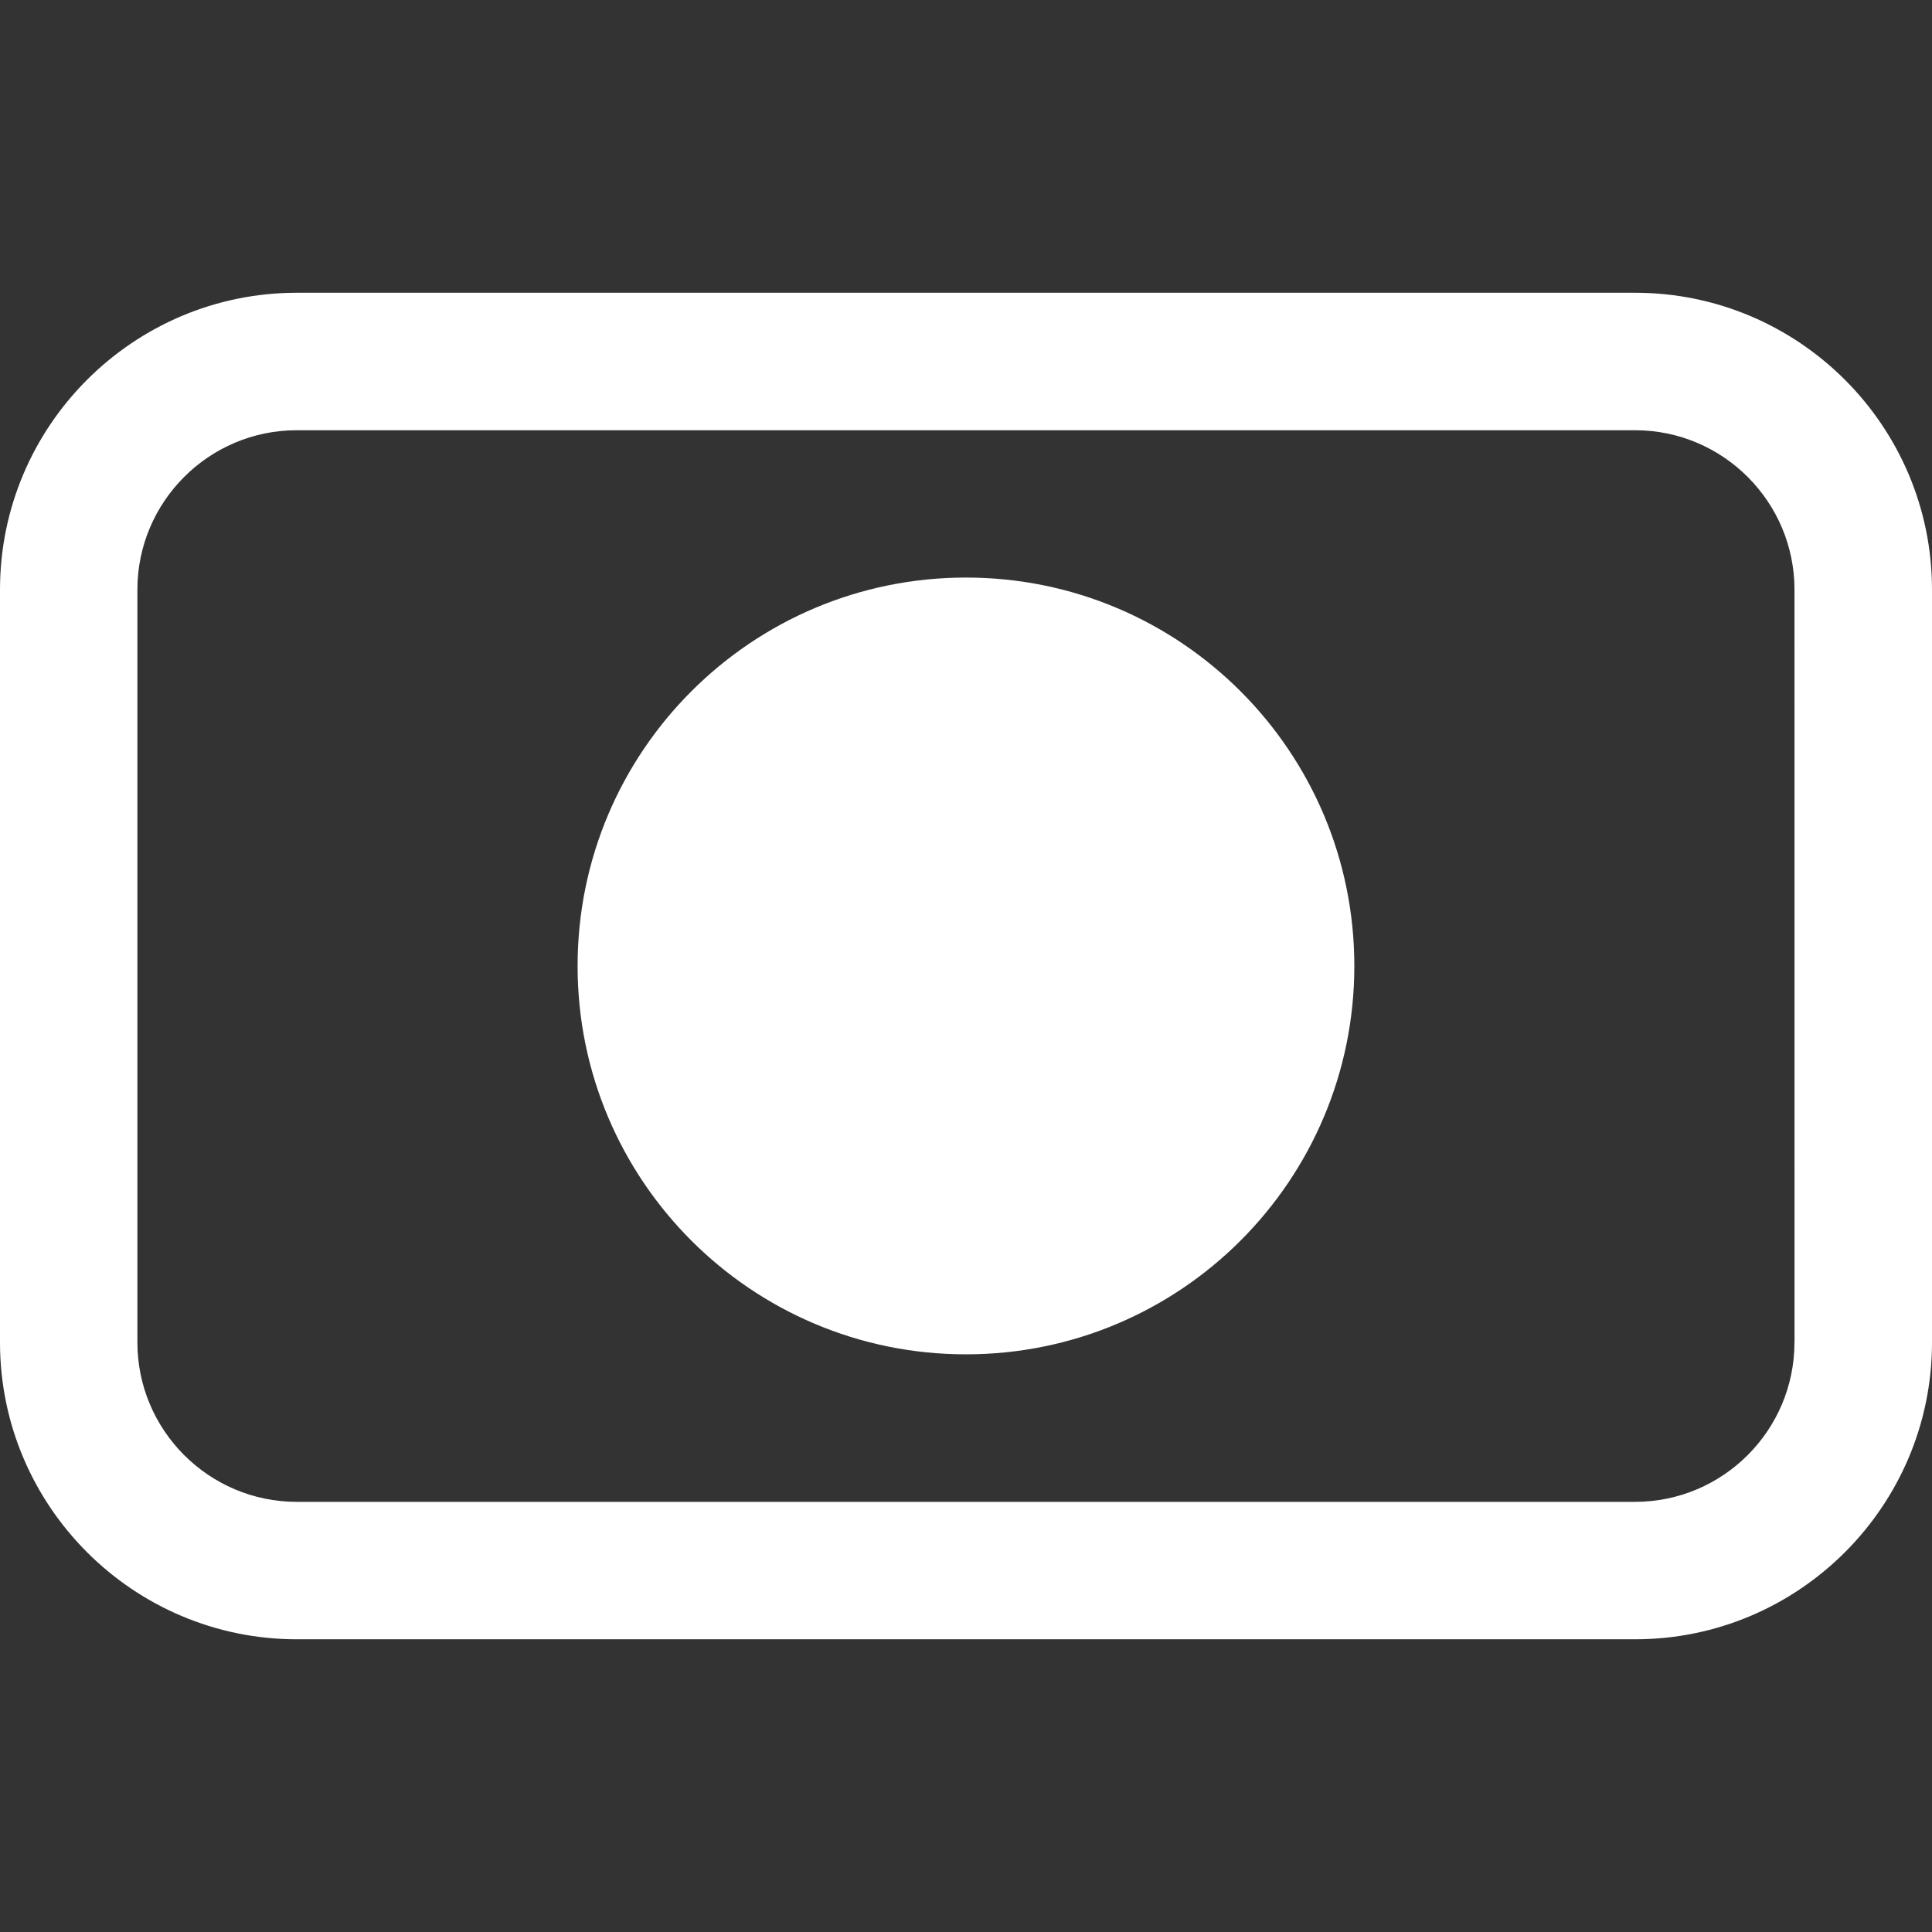 <svg width="51" height="51" viewBox="0 0 51 51" fill="none" xmlns="http://www.w3.org/2000/svg">
<rect x="0" y="0" width="51" height="51" fill="#333333" stroke="none"/>
<g id="japan-flag-svgrepo-com 1" clip-path="url(#clip0_110_132)">
<g id="SVGRepo_iconCarrier">
<g id="Group">
<g id="Group_2">
<path id="Vector" d="M43.162 7.728H7.836C3.515 7.728 0 11.243 0 15.565V35.437C0 39.757 3.515 43.273 7.836 43.273H43.163C47.484 43.273 51 39.758 51 35.437V15.565C51 11.244 47.484 7.728 43.162 7.728ZM47.371 35.437H47.369C47.369 37.757 45.481 39.645 43.161 39.645H7.834C5.514 39.645 3.627 37.755 3.627 35.437V15.565C3.627 13.245 5.514 11.357 7.834 11.357H43.162C45.482 11.357 47.37 13.245 47.37 15.565L47.371 35.437Z" fill="white"/>
<path id="Vector_2" d="M25.499 35.751C31.161 35.751 35.751 31.161 35.751 25.499C35.751 19.837 31.161 15.246 25.499 15.246C19.837 15.246 15.247 19.837 15.247 25.499C15.247 31.161 19.837 35.751 25.499 35.751Z" fill="white"/>
</g>
</g>
</g>
</g>
<defs>
<clipPath id="clip0_110_132">
<rect width="51" height="51" fill="white"/>
</clipPath>
</defs>
</svg>

